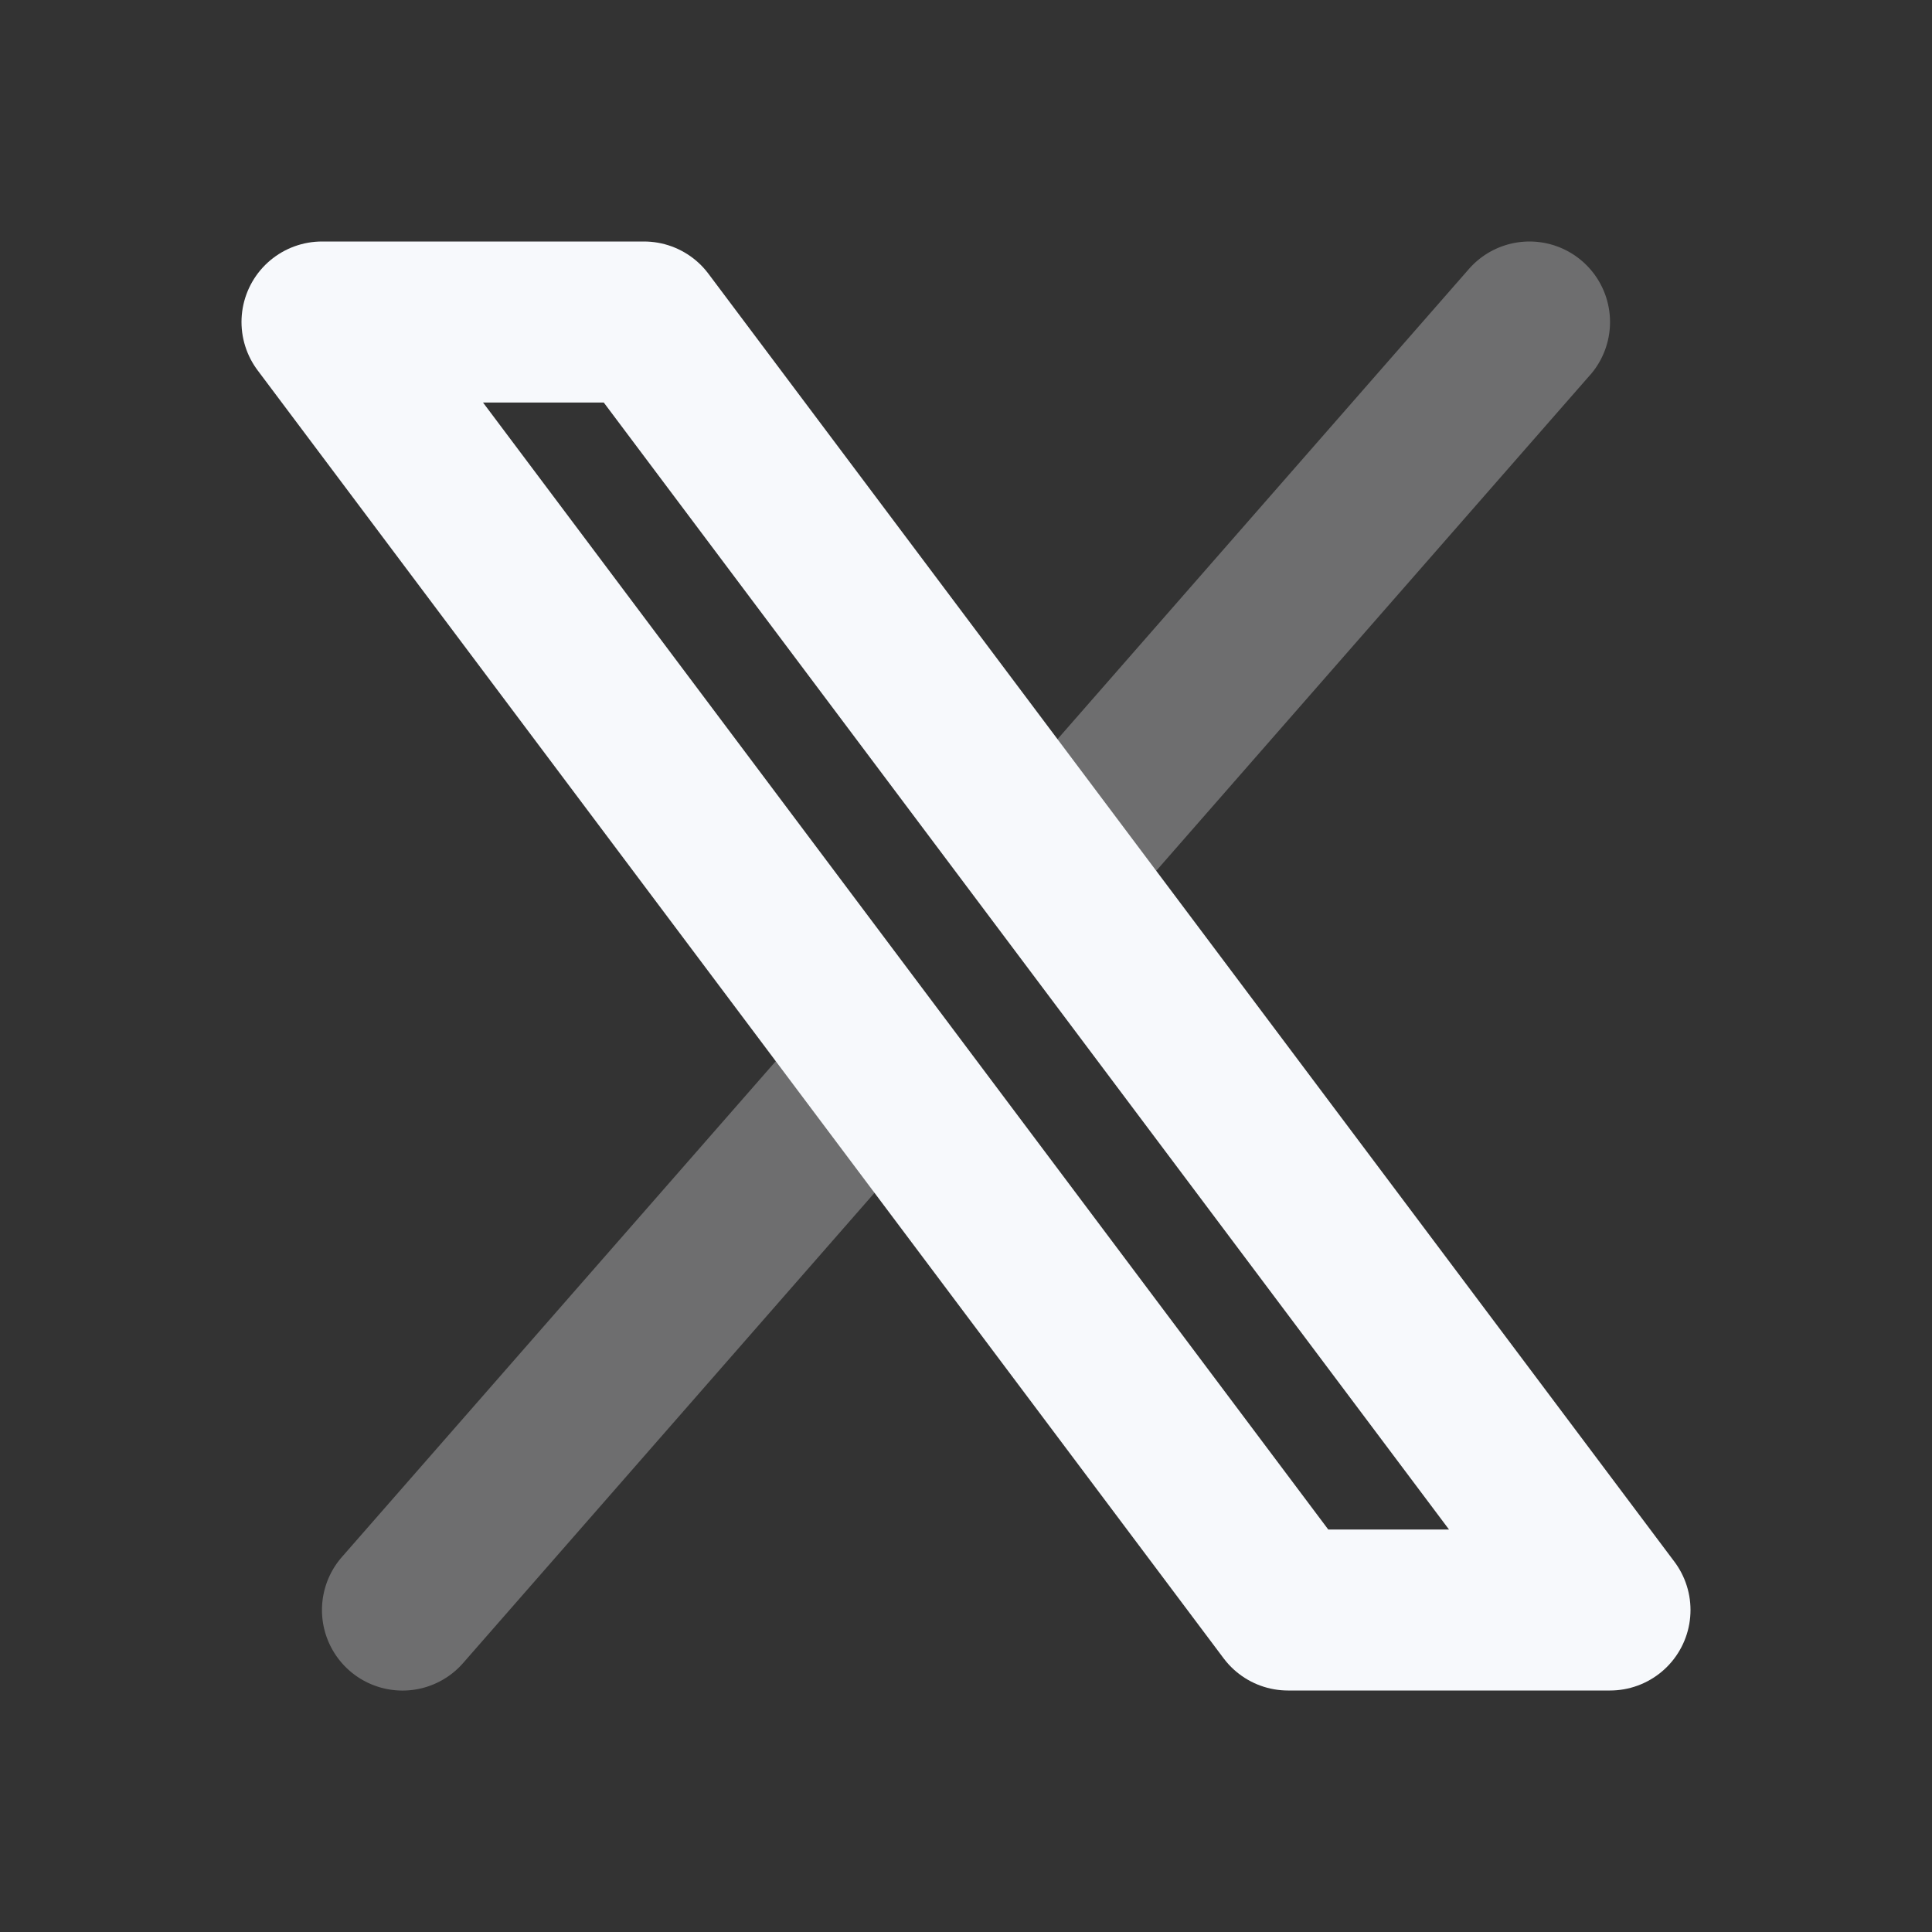 <svg xmlns="http://www.w3.org/2000/svg" width="24" height="24" fill="none"><rect width="100%" height="100%" fill="#333333" stroke="none"/><path fill="#F7F9FC" d="M19.753 4.659a1 1 0 0 0-1.506-1.317zM4.247 19.342a1 1 0 0 0 1.506 1.317zm14-16-5.923 6.769 1.505 1.317 5.924-6.77zm-8.076 9.23-5.924 6.77 1.506 1.317 5.923-6.77z" opacity=".3"/><path stroke="#F7F9FC" stroke-linejoin="round" stroke-width="2" d="M4 4h4l12 16h-4z"/></svg>